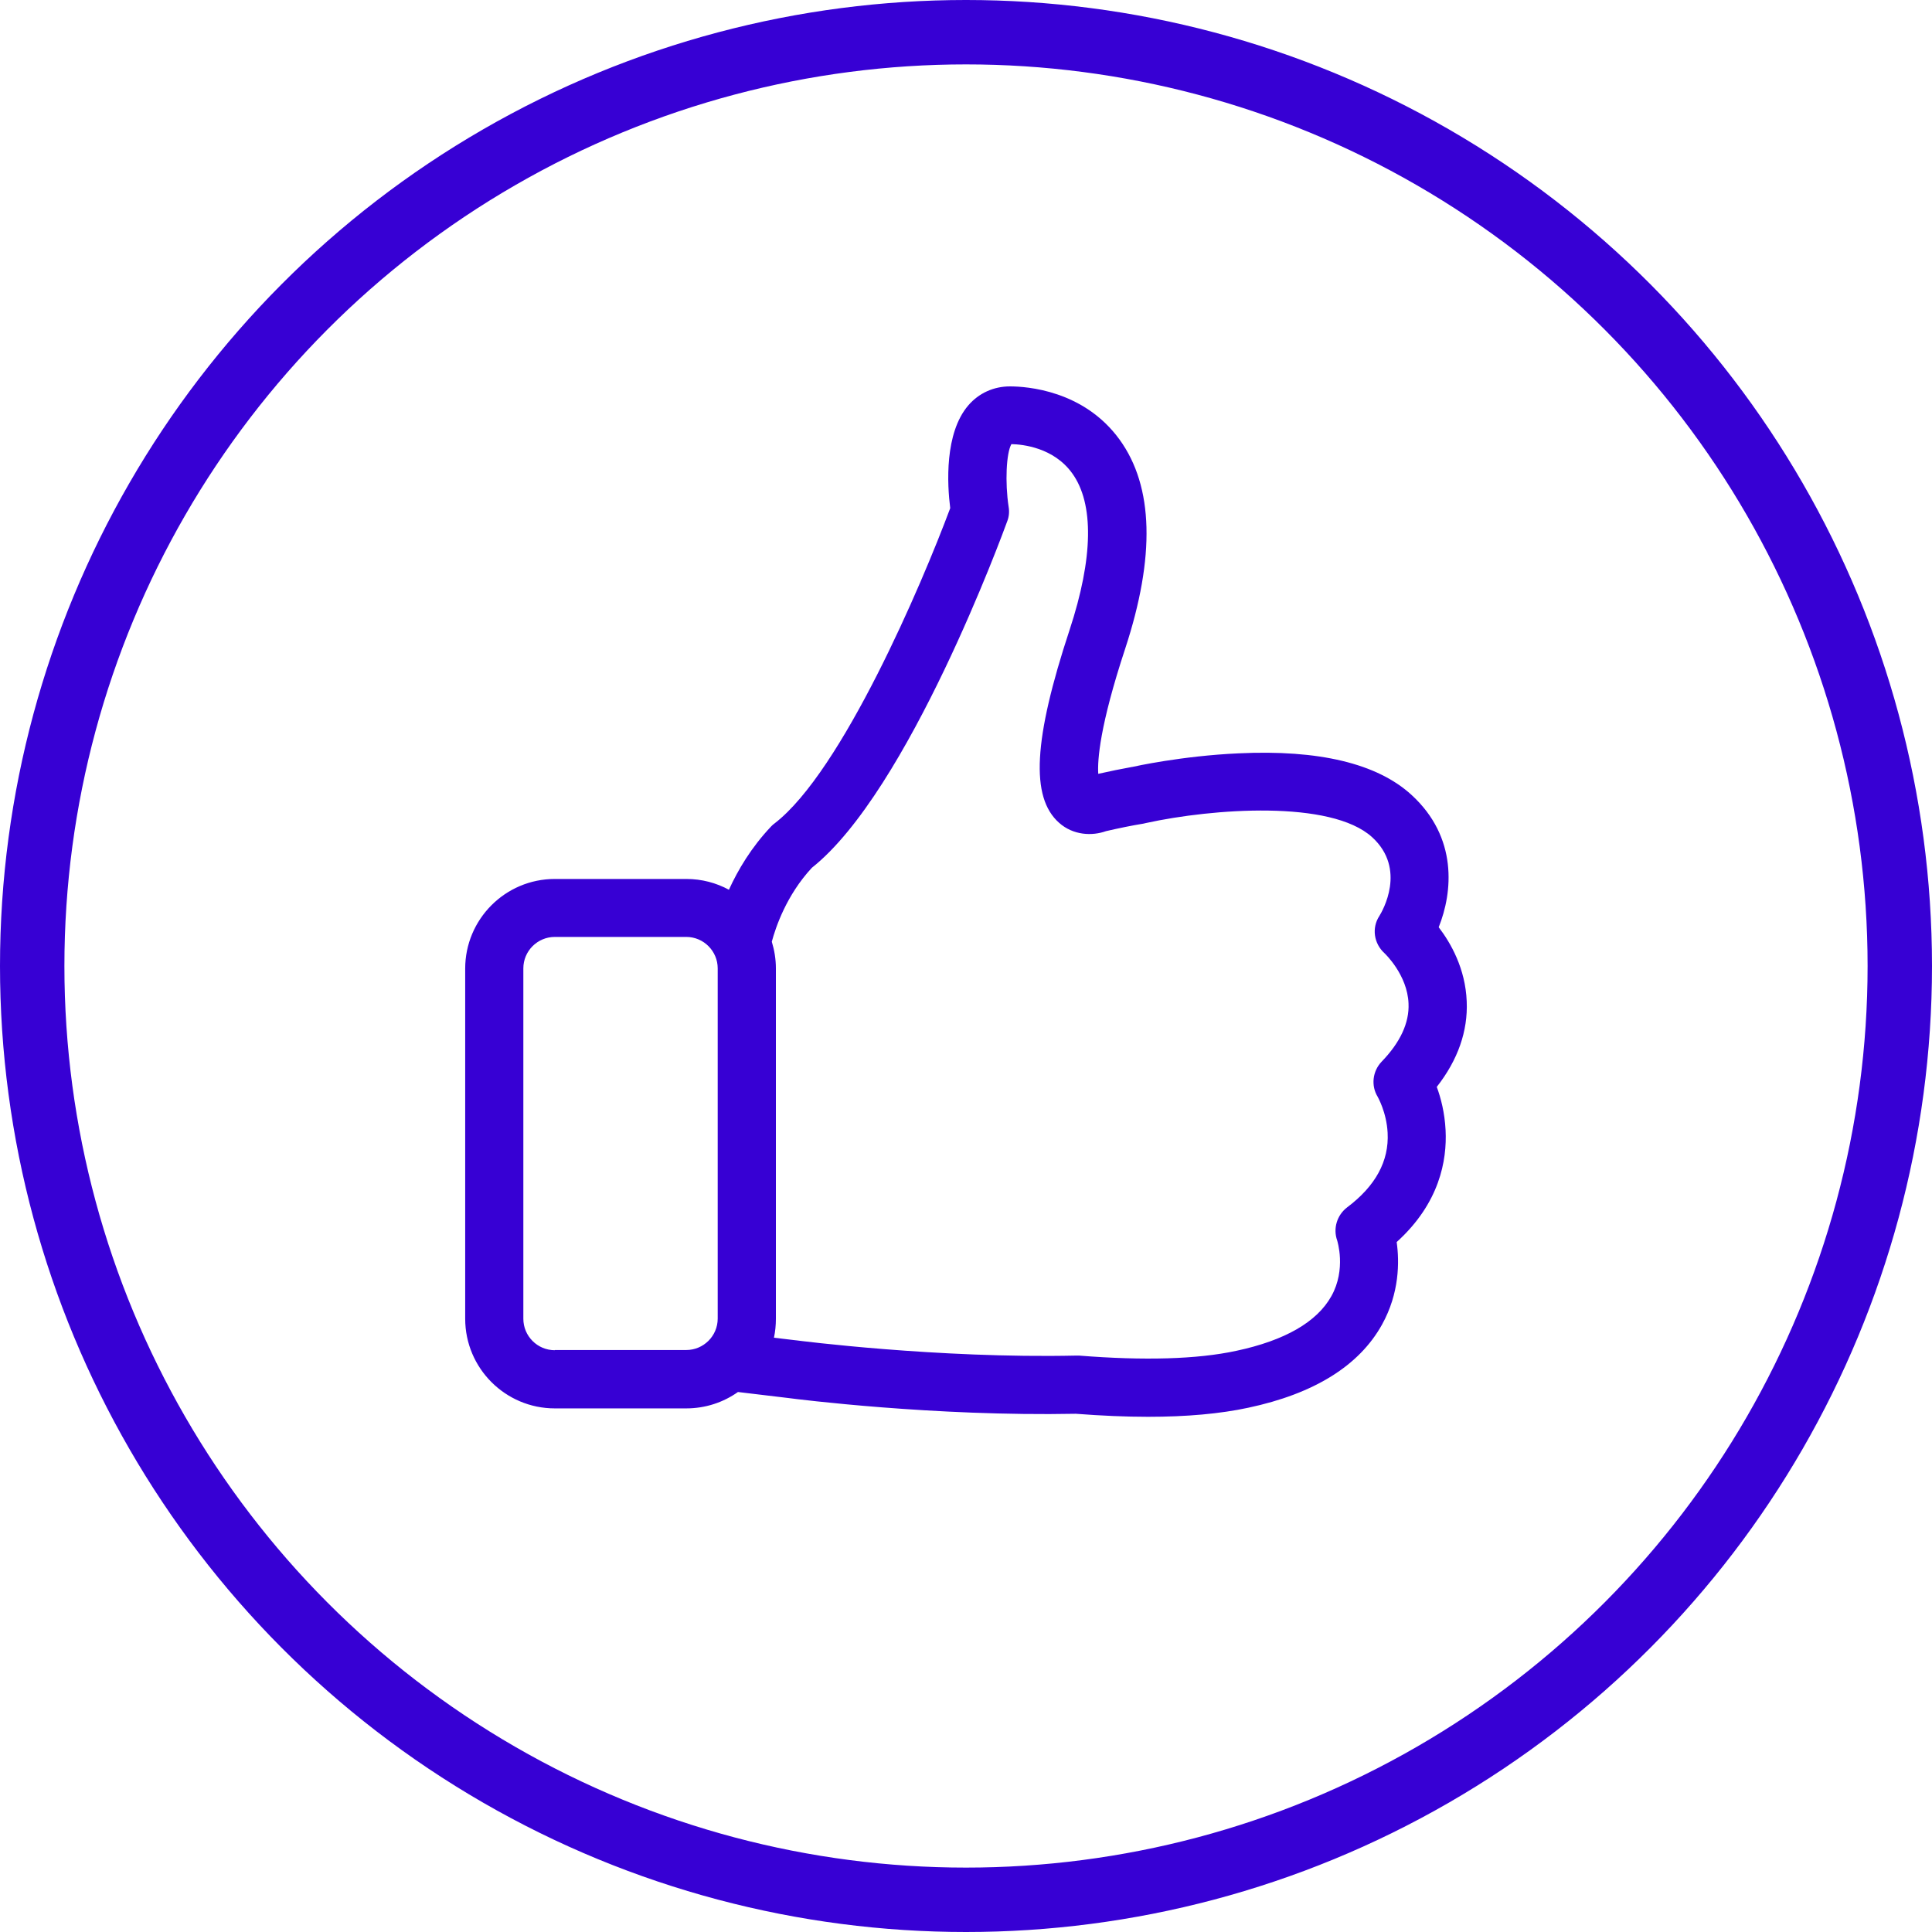 <svg width="60" height="60" viewBox="0 0 60 60" fill="none" xmlns="http://www.w3.org/2000/svg">
<circle cx="30" cy="30" r="29" stroke="#3700D4" stroke-width="2"/>
<g clip-path="url(#clip0)">
<path d="M44.62 33.755C45.276 32.918 45.59 32.022 45.55 31.098C45.51 30.081 45.055 29.285 44.68 28.796C45.115 27.712 45.282 26.006 43.83 24.681C42.766 23.711 40.959 23.276 38.457 23.396C36.697 23.476 35.225 23.804 35.164 23.818H35.158C34.823 23.878 34.468 23.951 34.107 24.032C34.08 23.604 34.154 22.54 34.944 20.144C35.88 17.293 35.827 15.112 34.77 13.653C33.659 12.12 31.885 12 31.363 12C30.862 12 30.4 12.207 30.072 12.589C29.329 13.452 29.416 15.045 29.51 15.781C28.627 18.15 26.151 23.958 24.056 25.571C24.016 25.598 23.982 25.631 23.949 25.665C23.333 26.314 22.918 27.016 22.637 27.632C22.243 27.418 21.794 27.297 21.312 27.297H17.23C15.691 27.297 14.447 28.549 14.447 30.081V40.955C14.447 42.494 15.698 43.739 17.23 43.739H21.312C21.908 43.739 22.463 43.552 22.918 43.23L24.491 43.418C24.732 43.451 29.015 43.993 33.411 43.906C34.207 43.967 34.957 44 35.653 44C36.851 44 37.895 43.906 38.764 43.719C40.812 43.284 42.211 42.414 42.92 41.136C43.462 40.159 43.462 39.189 43.375 38.573C44.707 37.368 44.941 36.037 44.894 35.1C44.867 34.558 44.747 34.096 44.62 33.755ZM17.23 41.932C16.688 41.932 16.253 41.491 16.253 40.955V30.074C16.253 29.532 16.695 29.097 17.23 29.097H21.312C21.854 29.097 22.289 29.539 22.289 30.074V40.949C22.289 41.491 21.848 41.926 21.312 41.926H17.23V41.932ZM42.907 32.972C42.626 33.266 42.572 33.715 42.786 34.063C42.786 34.069 43.061 34.538 43.094 35.18C43.141 36.057 42.719 36.833 41.836 37.496C41.522 37.736 41.394 38.151 41.528 38.526C41.528 38.533 41.816 39.416 41.347 40.253C40.899 41.056 39.902 41.631 38.39 41.952C37.179 42.213 35.532 42.26 33.511 42.099C33.485 42.099 33.451 42.099 33.418 42.099C29.115 42.193 24.765 41.631 24.718 41.624H24.712L24.036 41.544C24.076 41.357 24.096 41.156 24.096 40.955V30.074C24.096 29.787 24.049 29.506 23.969 29.245C24.09 28.796 24.424 27.799 25.214 26.949C28.218 24.567 31.156 16.53 31.283 16.182C31.337 16.042 31.35 15.888 31.323 15.734C31.209 14.985 31.25 14.068 31.41 13.793C31.765 13.8 32.722 13.9 33.297 14.697C33.98 15.64 33.953 17.327 33.217 19.562C32.093 22.968 31.999 24.761 32.889 25.551C33.331 25.946 33.92 25.966 34.348 25.812C34.756 25.718 35.144 25.638 35.512 25.578C35.539 25.571 35.573 25.564 35.599 25.558C37.654 25.109 41.334 24.835 42.612 25.999C43.696 26.989 42.927 28.301 42.84 28.442C42.592 28.816 42.666 29.305 43 29.606C43.007 29.613 43.71 30.275 43.743 31.165C43.77 31.761 43.489 32.37 42.907 32.972Z" fill="#3700D4"/>
</g>
<defs>
<clipPath id="clip0">
<rect width="32" height="32" fill="white" transform="translate(14 12)"/>
</clipPath>
</defs>
</svg>
